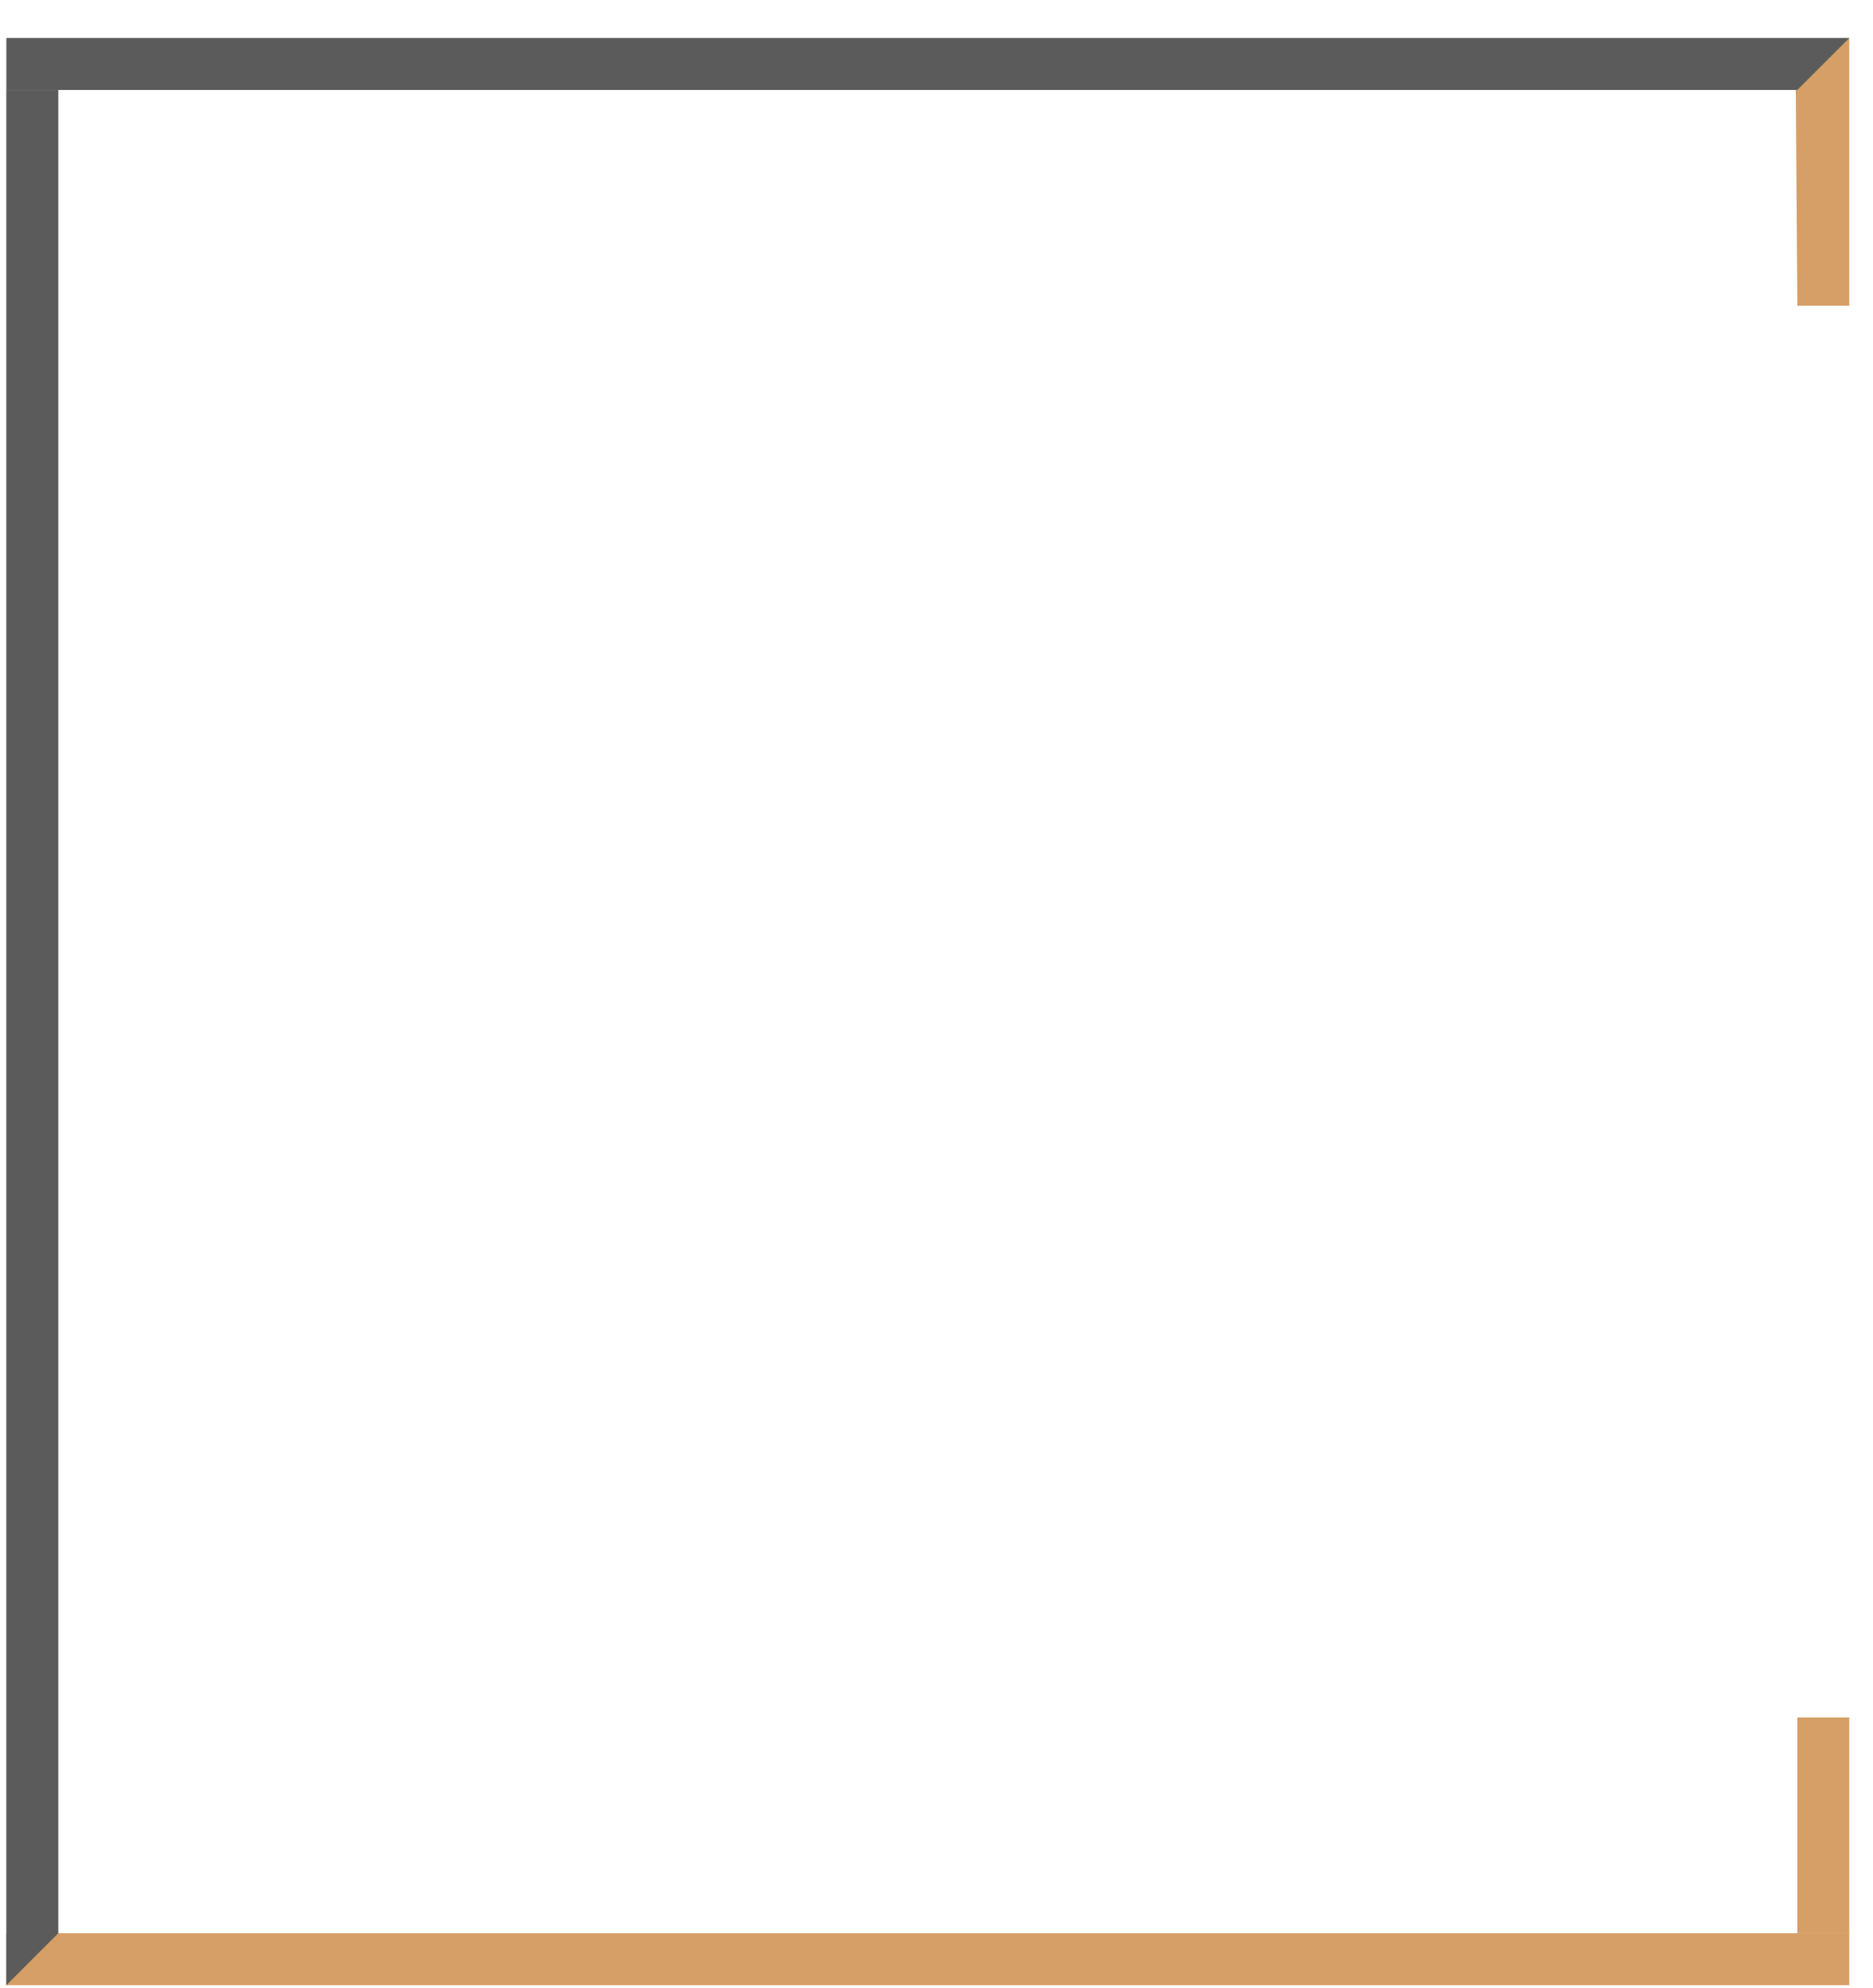 <svg width="49" height="52" fill="none" xmlns="http://www.w3.org/2000/svg"><path fill-rule="evenodd" clip-rule="evenodd" d="M48.38 50.567v1.359H.166v-1.36H48.38zm0 0h-1.36v-5.645h1.36v5.645zm0-42.57h-1.36l-.045-6.318L48.38.994v7.004z" fill="#D69F67"/><path fill-rule="evenodd" clip-rule="evenodd" d="M.166 51.926l1.359-1.36V2.354H.165v49.573zM48.38.994l-1.36 1.359H.166V.993H48.38z" fill="#5B5B5B"/></svg>